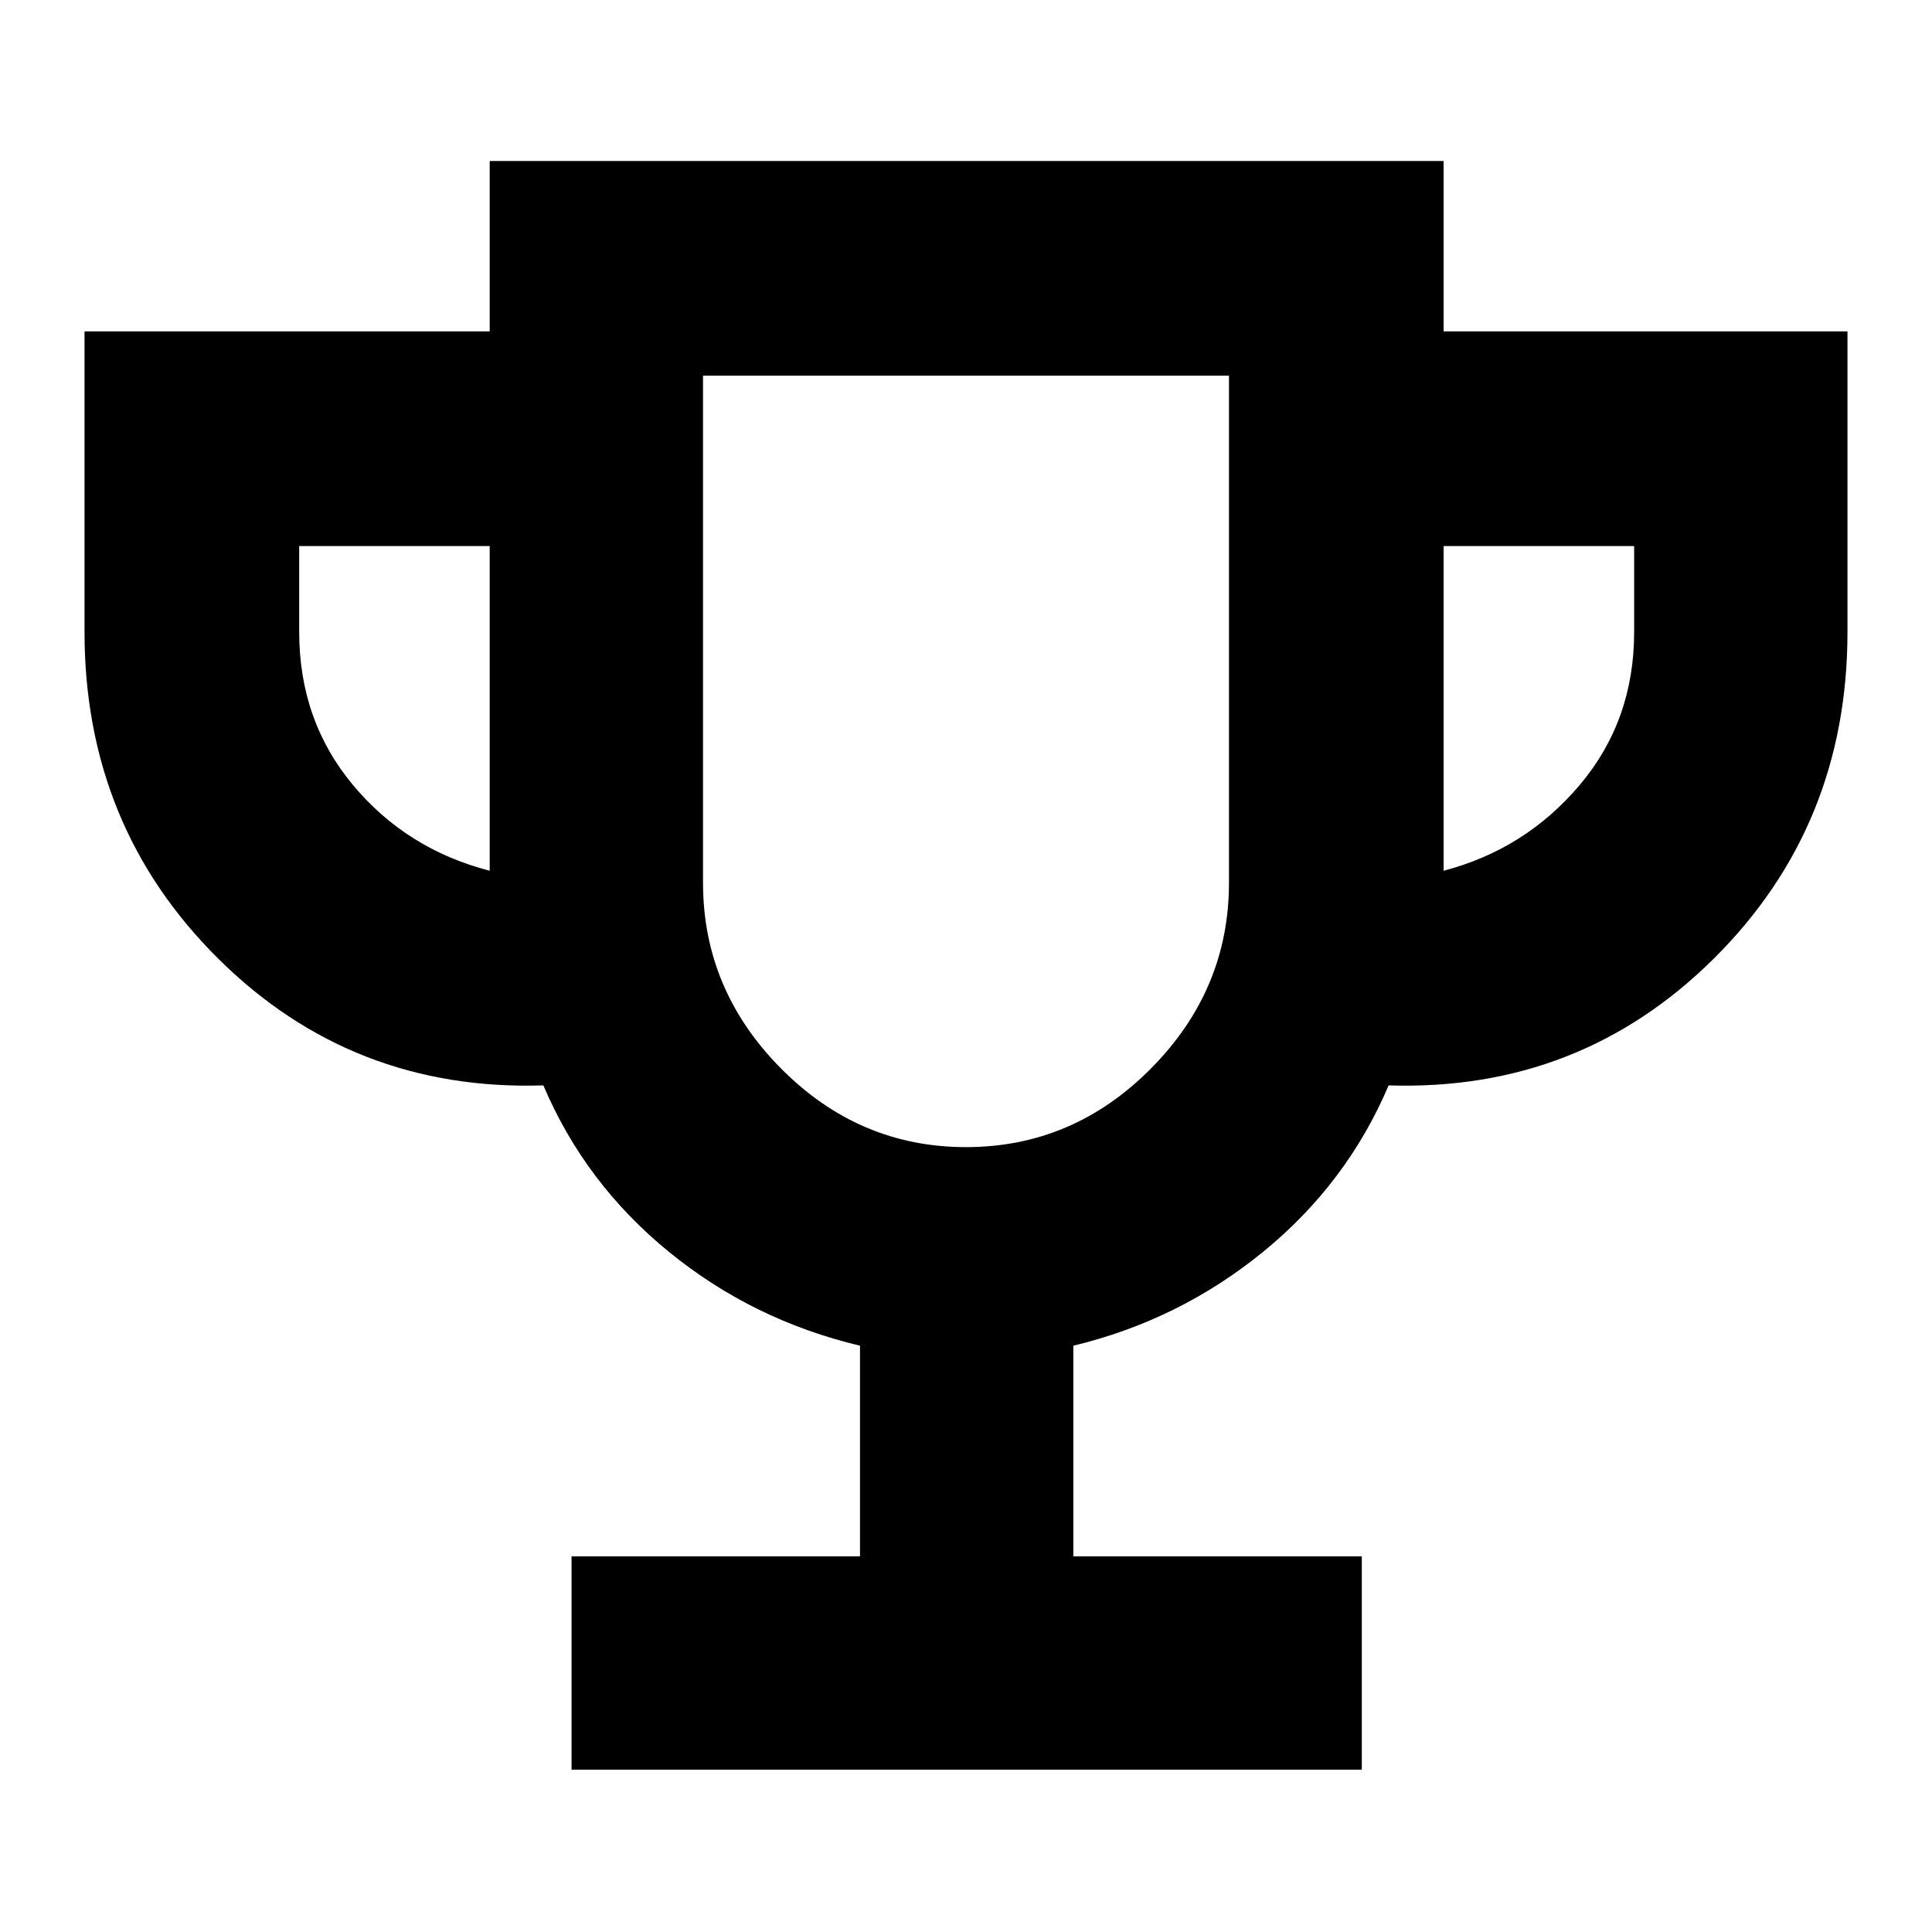 <svg xmlns="http://www.w3.org/2000/svg" height="40" viewBox="0 -960 960 960" width="40"><path d="M284-80.67v-106h143.33v-104.66Q374-304 332.33-338q-41.66-34-62.33-82.67-95 3-161.5-62.92T42-646v-149.33h201.33V-880h474v84.67H918V-646q0 96.49-66.5 162.41T690-420.67Q669.33-372 627.67-338q-41.67 34-94.34 46.67v104.66h143.34v106H284Zm-40.67-446.66v-161.34h-94.66V-646q0 44 26.66 76 26.67 32 68 42.67ZM480-390q53.17 0 91.92-39.08 38.75-39.09 38.75-92.25v-252H349.33v252q0 53.16 38.75 92.25Q426.83-390 480-390Zm237.33-137.33Q758-538 785-570t27-76v-42.67h-94.67v161.34ZM480-582Z"/></svg>